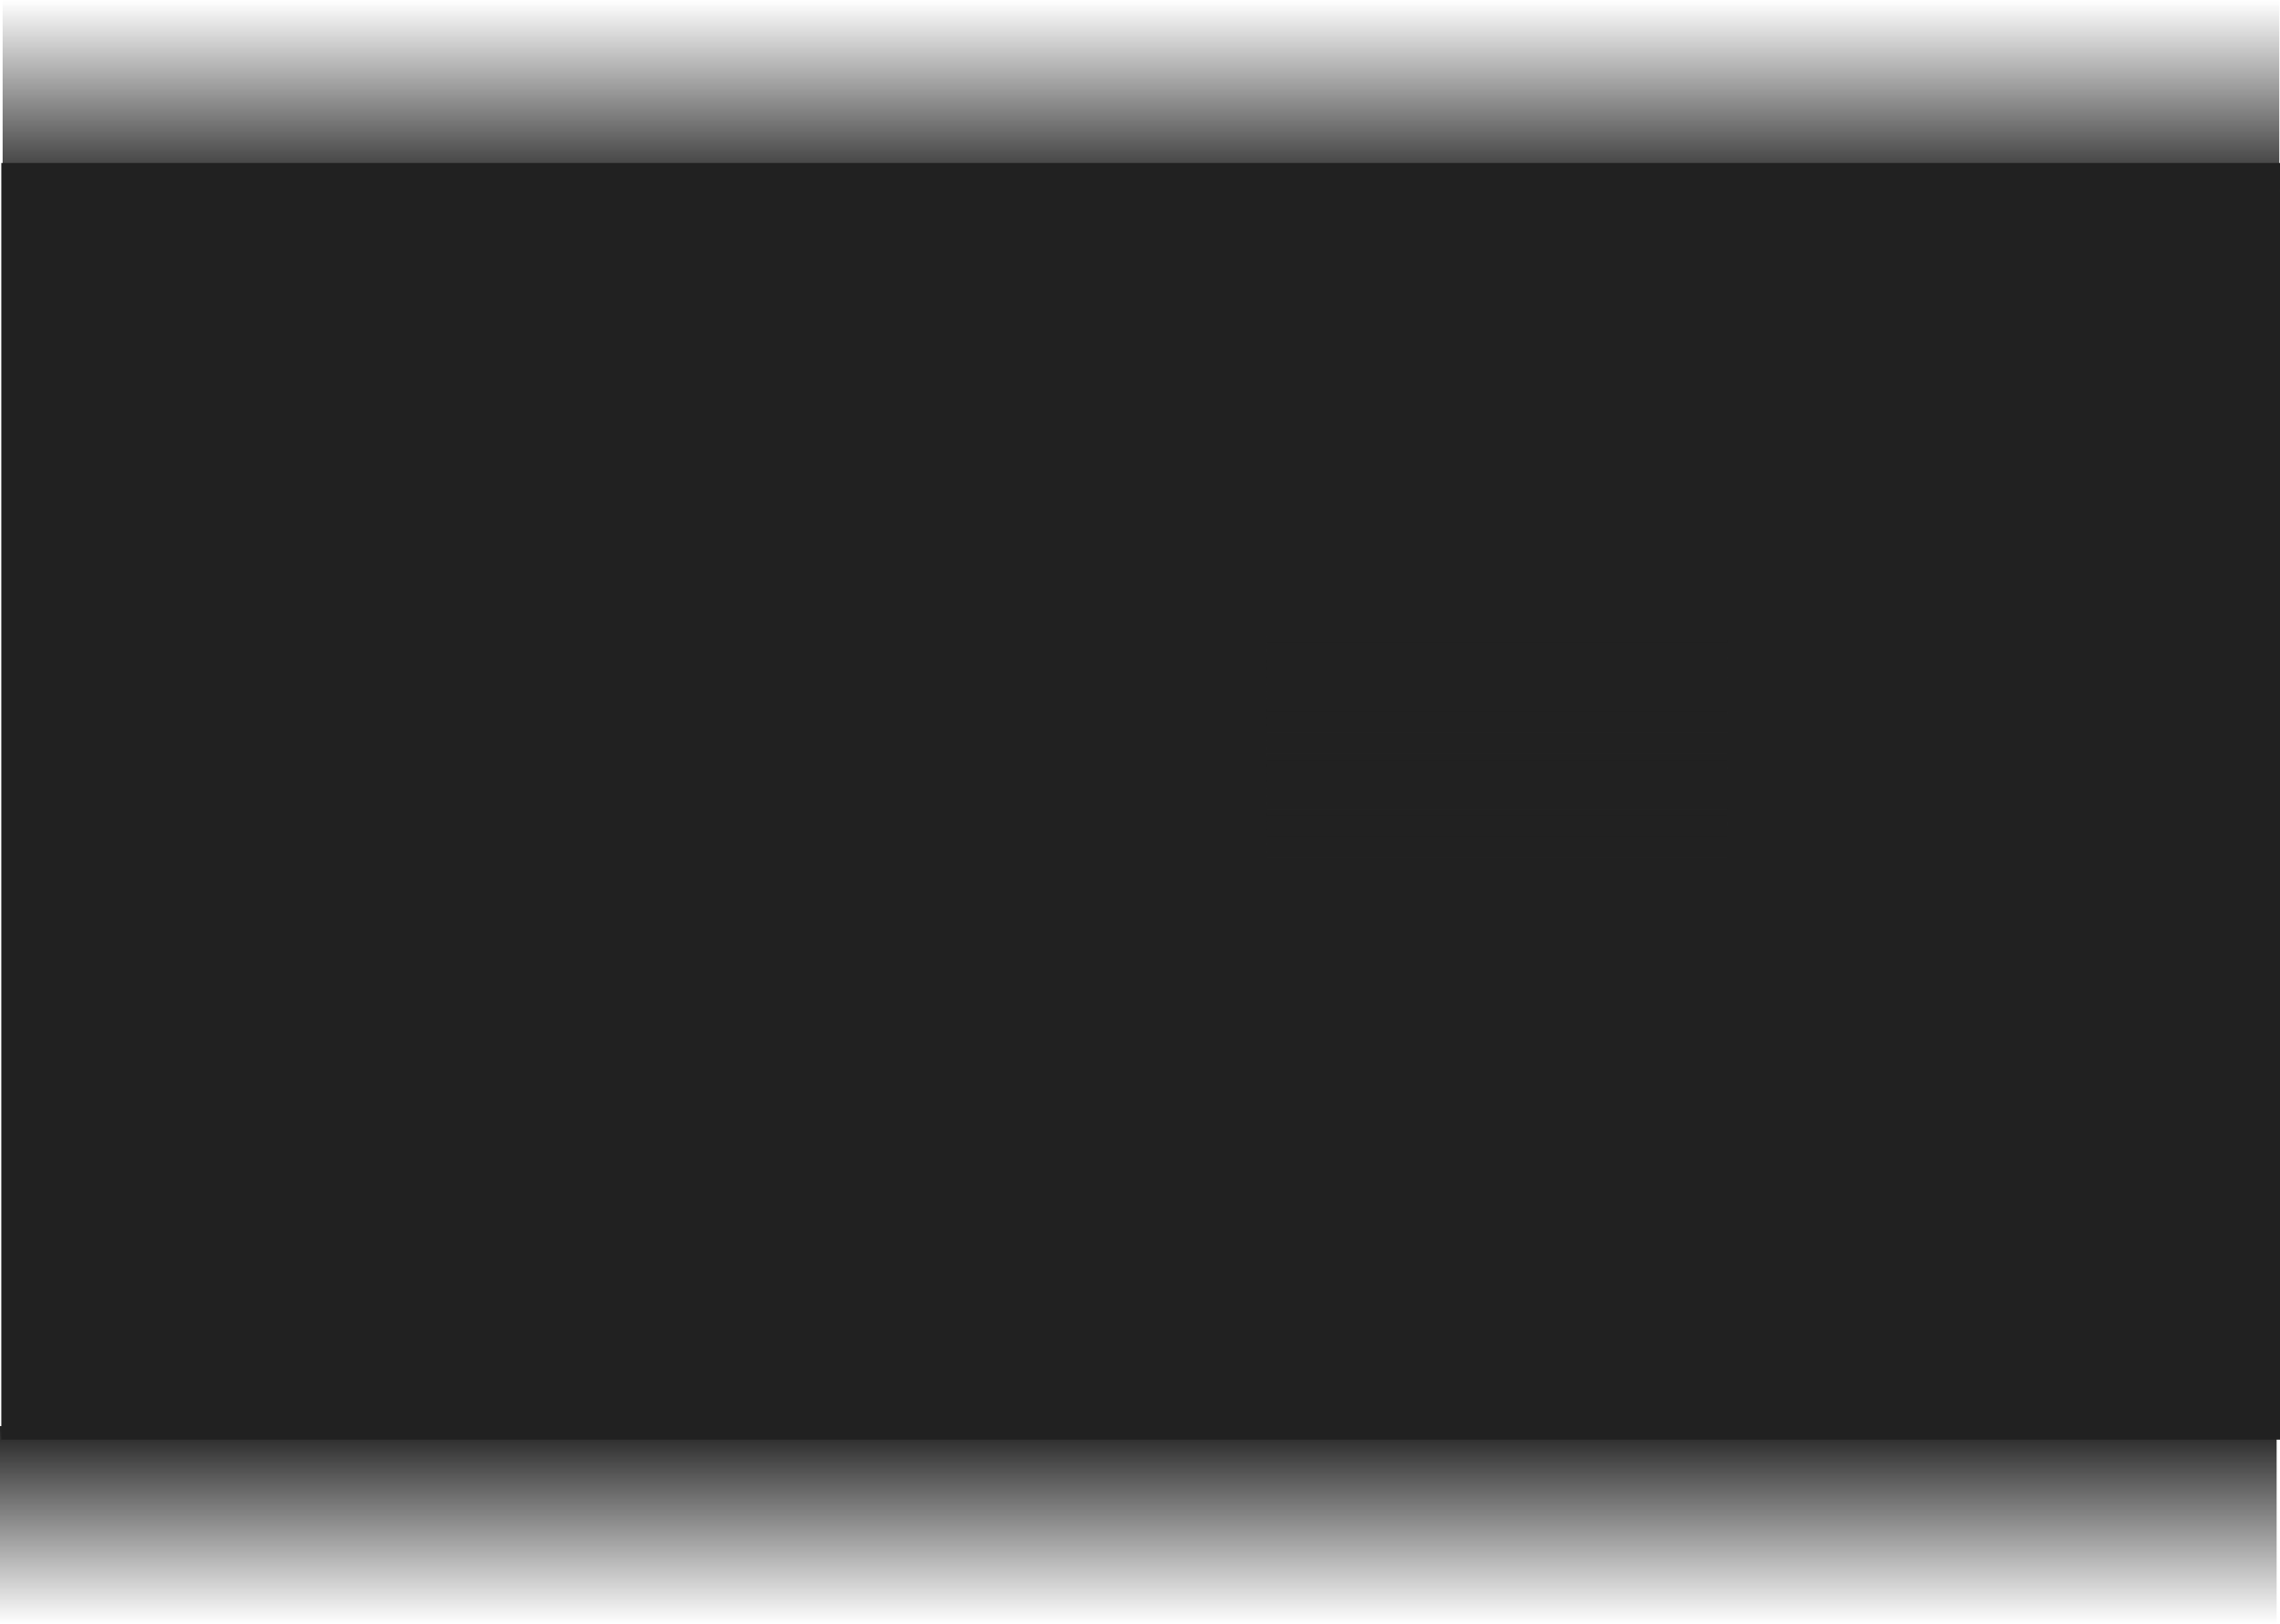 <svg version="1.1" xmlns="http://www.w3.org/2000/svg" xmlns:xlink="http://www.w3.org/1999/xlink" width="671.389" height="478.354" viewBox="0,0,671.389,478.354"><defs><linearGradient x1="320.086" y1="-56.006" x2="320.086" y2="2.331" gradientUnits="userSpaceOnUse" id="color-1"><stop offset="0" stop-color="#212121" stop-opacity="0"/><stop offset="1" stop-color="#212121"/></linearGradient><linearGradient x1="424.881" y1="130.14" x2="424.881" y2="197.556" gradientUnits="userSpaceOnUse" id="color-2"><stop offset="0" stop-color="#212121" stop-opacity="0"/><stop offset="1" stop-color="#212121"/></linearGradient><linearGradient x1="319.311" y1="422.348" x2="319.311" y2="364.01" gradientUnits="userSpaceOnUse" id="color-3"><stop offset="0" stop-color="#212121" stop-opacity="0"/><stop offset="1" stop-color="#212121"/></linearGradient></defs><g transform="translate(15.889,56.006)"><g data-paper-data="{&quot;isPaintingLayer&quot;:true}" fill-rule="nonzero" stroke="none" stroke-width="0" stroke-linecap="butt" stroke-linejoin="miter" stroke-miterlimit="10" stroke-dasharray="" stroke-dashoffset="0" style="mix-blend-mode: normal"><path d="M-15.5,368v-376h671v376z" fill="#212121"/><path d="M-15.114,2.331v-58.338h670.4v58.338z" fill="url(#color-1)"/><path d="M356.904,197.556v-67.416h135.952v67.416z" fill="url(#color-2)"/><path d="M654.511,364.01v58.337h-670.4v-58.337z" data-paper-data="{&quot;index&quot;:null}" fill="url(#color-3)"/></g></g></svg>